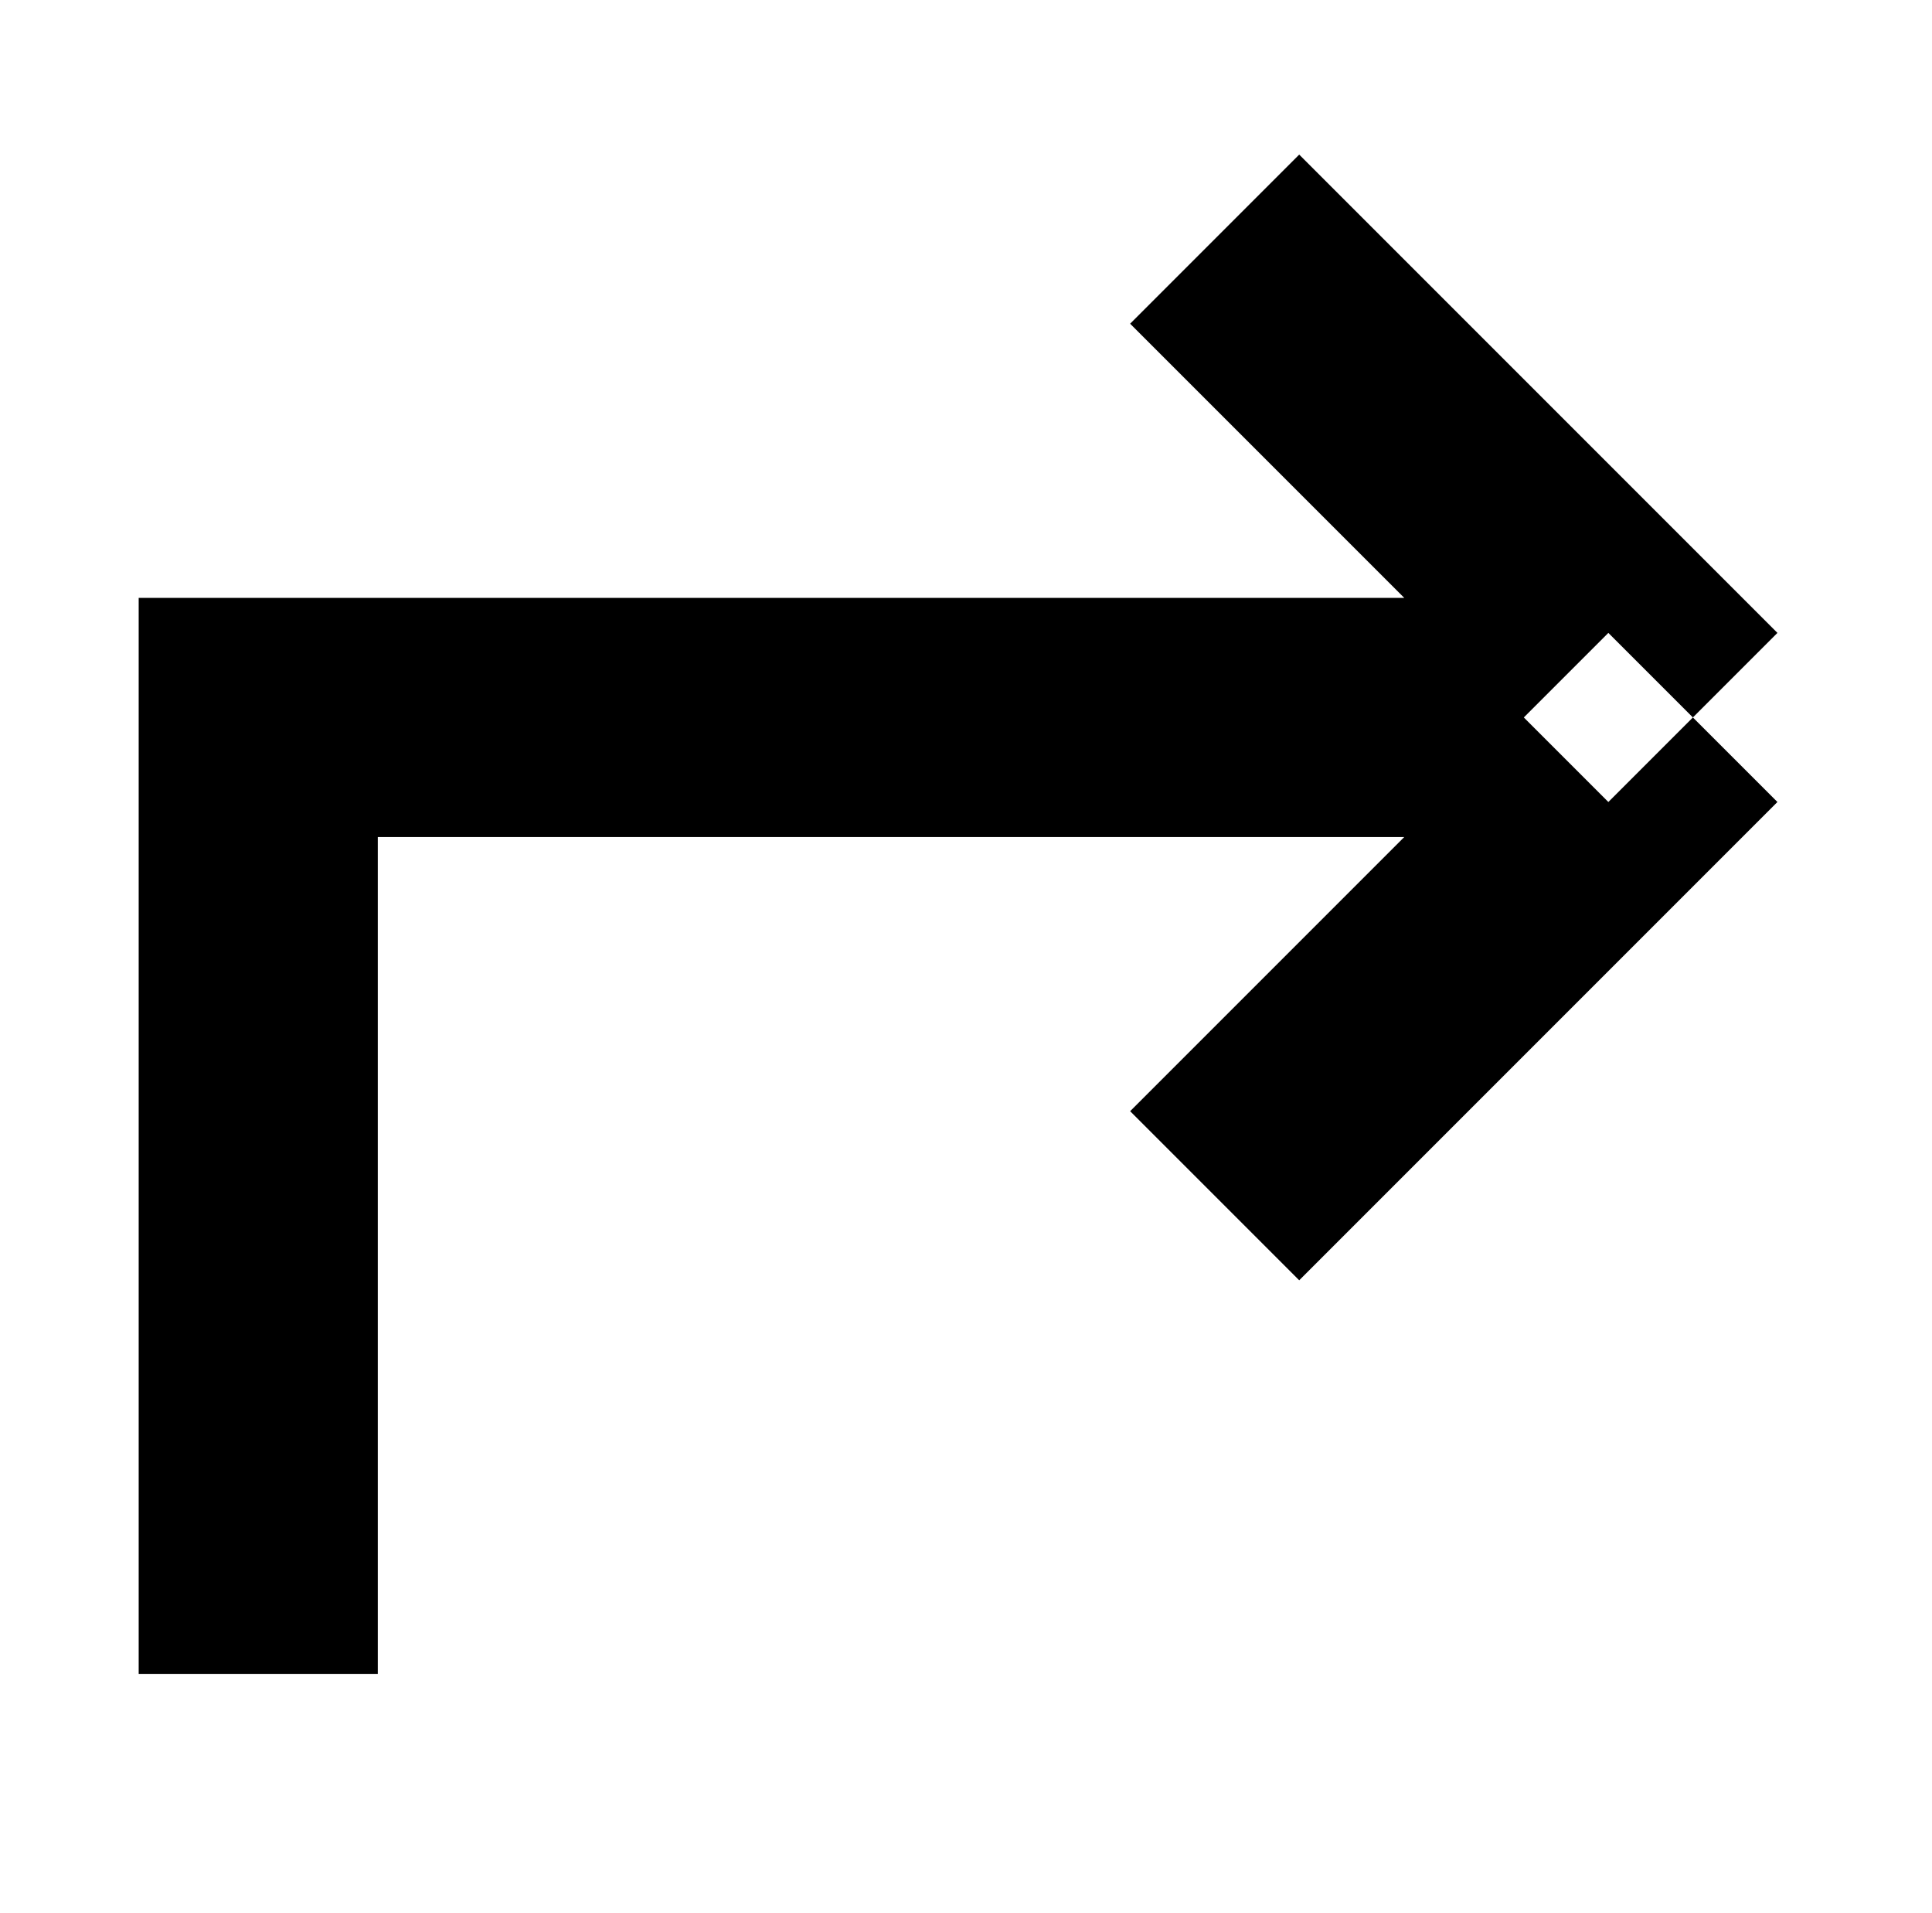 <?xml version="1.0" standalone="no"?>
<!DOCTYPE svg PUBLIC "-//W3C//DTD SVG 1.1//EN" "http://www.w3.org/Graphics/SVG/1.1/DTD/svg11.dtd" >
<svg xmlns="http://www.w3.org/2000/svg" xmlns:xlink="http://www.w3.org/1999/xlink" version="1.1" viewBox="-10 0 1010 1000">
  <g transform="matrix(1 0 0 -1 0 800)">
   <path fill="currentColor"
d="M125 -75h-62.5v500v62.5h62.5l750 0.001v-62.5v-62.5l-687.5 -0.001v-437.5h-62.5zM875 425.001l44.194 44.194l-250 249.999l-44.194 -44.194l-44.194 -44.194l250 -249.999zM875 425.001l44.194 -44.193l-250 -250.002l-44.194 44.194
l-44.194 44.194l250 250.001zM875 425.001l44.194 44.194l-250 249.999l-44.194 -44.194l-44.194 -44.194l250 -249.999zM875 425.001l44.194 -44.193l-250 -250.002l-44.194 44.194l-44.194 44.194l250 250.001zM875 425.001l-44.194 44.194l-250 -250.001
l44.194 -44.194l44.194 -44.194l250 250.002z" />
  </g>

</svg>
